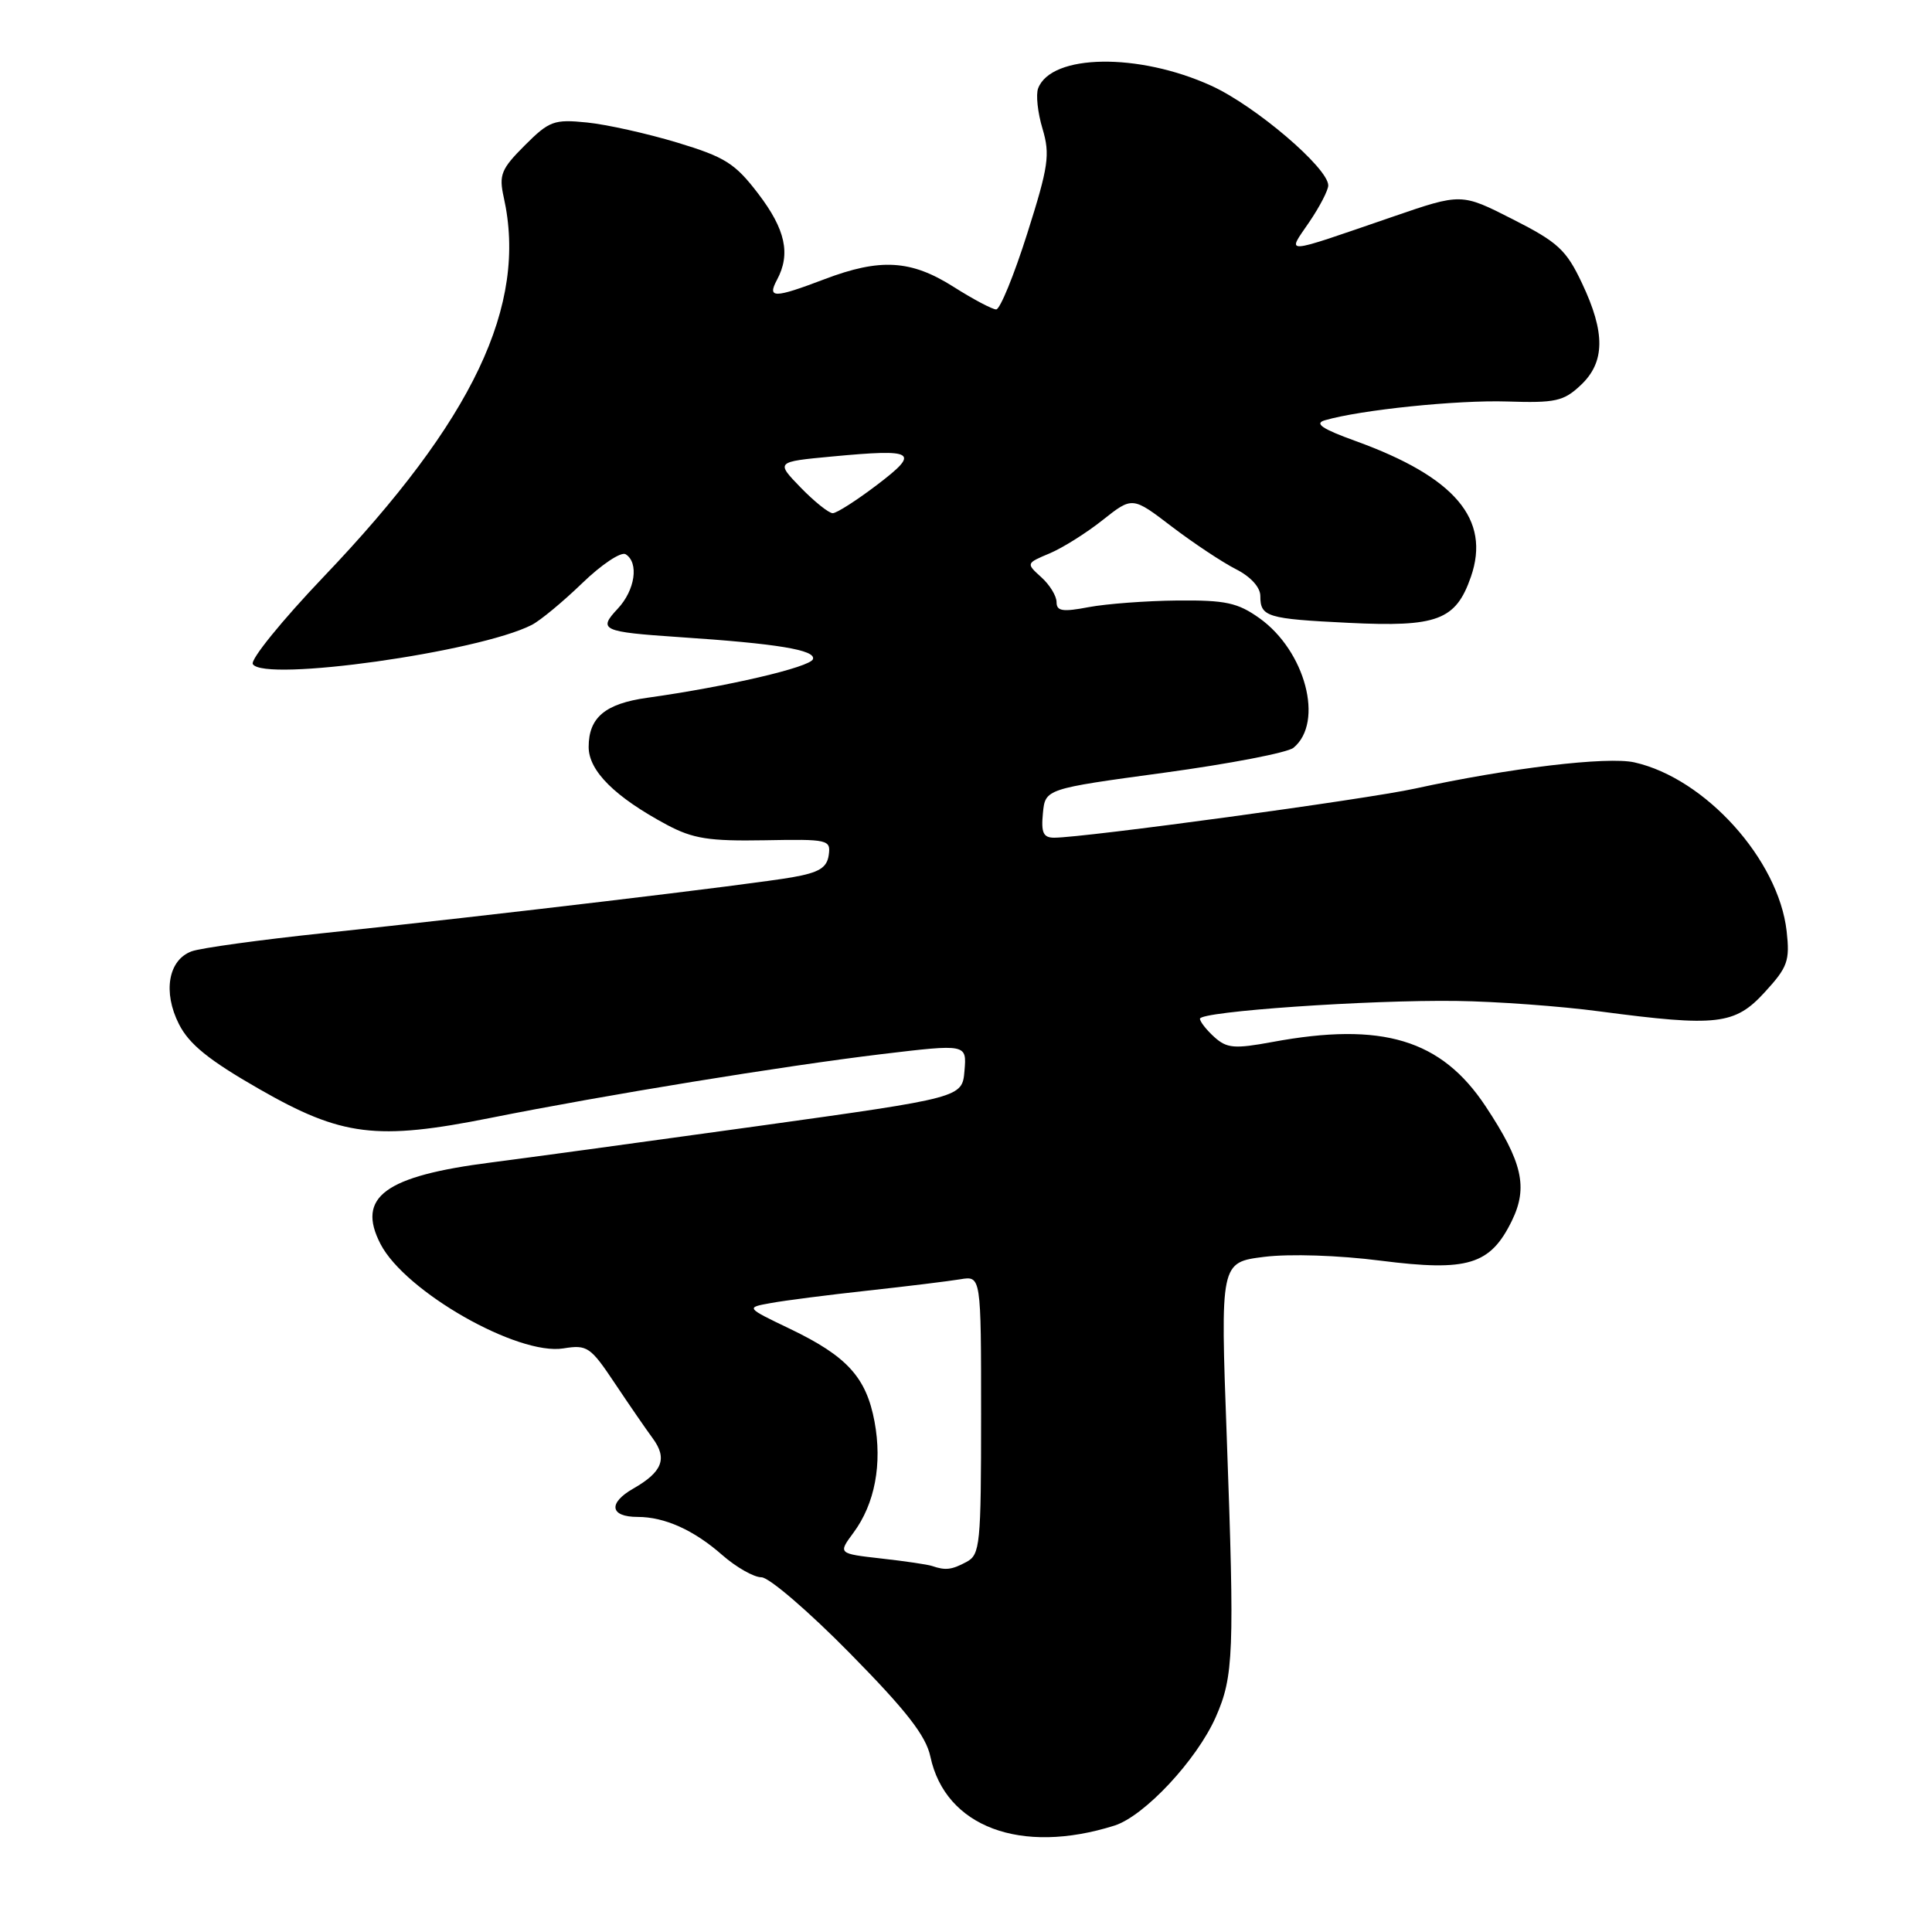 <?xml version="1.0" encoding="UTF-8" standalone="no"?>
<!DOCTYPE svg PUBLIC "-//W3C//DTD SVG 1.1//EN" "http://www.w3.org/Graphics/SVG/1.1/DTD/svg11.dtd" >
<svg xmlns="http://www.w3.org/2000/svg" xmlns:xlink="http://www.w3.org/1999/xlink" version="1.1" viewBox="0 0 256 256">
 <g >
 <path fill="currentColor"
d=" M 147.67 241.90 C 151.64 240.64 158.57 233.22 161.09 227.53 C 163.47 222.14 163.59 219.04 162.55 190.38 C 161.70 167.27 161.70 167.27 167.51 166.54 C 170.89 166.12 177.37 166.33 182.98 167.05 C 194.49 168.51 197.47 167.61 200.33 161.76 C 202.50 157.31 201.73 153.96 196.85 146.59 C 190.98 137.73 183.17 135.37 168.59 138.07 C 163.56 139.00 162.56 138.91 160.90 137.41 C 159.86 136.47 159.00 135.37 159.00 134.99 C 159.00 134.02 181.37 132.47 193.00 132.63 C 198.22 132.70 206.78 133.32 212.00 134.02 C 227.54 136.07 229.88 135.80 233.84 131.47 C 236.88 128.16 237.18 127.31 236.74 123.39 C 235.67 113.91 225.96 103.13 216.57 101.02 C 213.01 100.21 199.95 101.77 187.50 104.49 C 180.97 105.92 143.71 110.99 139.69 111.00 C 138.24 111.00 137.94 110.34 138.19 107.77 C 138.50 104.53 138.50 104.53 154.25 102.39 C 162.91 101.21 170.63 99.73 171.40 99.08 C 175.47 95.71 172.98 86.26 166.88 81.91 C 164.00 79.86 162.39 79.51 156.00 79.57 C 151.88 79.61 146.59 80.01 144.25 80.45 C 140.80 81.11 140.00 80.98 140.00 79.79 C 140.00 78.97 139.09 77.48 137.97 76.48 C 135.95 74.65 135.96 74.64 139.07 73.33 C 140.79 72.61 143.96 70.62 146.12 68.90 C 150.05 65.79 150.05 65.79 155.27 69.78 C 158.15 71.97 161.96 74.50 163.75 75.41 C 165.71 76.40 167.00 77.81 167.00 78.97 C 167.00 81.74 167.85 82.00 178.69 82.53 C 190.45 83.11 192.90 82.19 194.90 76.44 C 197.55 68.81 192.80 63.21 179.63 58.44 C 175.17 56.83 174.11 56.11 175.55 55.69 C 180.27 54.31 193.10 52.99 199.70 53.20 C 206.10 53.41 207.19 53.17 209.45 51.04 C 212.69 48.00 212.74 44.09 209.61 37.50 C 207.54 33.11 206.42 32.08 200.44 29.05 C 193.64 25.59 193.64 25.59 184.57 28.71 C 169.62 33.84 170.53 33.78 173.48 29.43 C 174.87 27.39 176.00 25.20 176.00 24.57 C 176.00 22.26 166.34 14.02 160.50 11.36 C 150.87 6.97 139.31 7.14 137.56 11.70 C 137.24 12.53 137.50 14.94 138.14 17.06 C 139.16 20.49 138.94 22.04 136.11 30.96 C 134.36 36.48 132.51 41.00 132.00 41.00 C 131.49 41.00 128.94 39.65 126.34 38.00 C 120.71 34.43 116.63 34.19 109.24 37.00 C 102.55 39.54 101.63 39.55 102.96 37.07 C 104.79 33.65 104.08 30.40 100.48 25.68 C 97.40 21.64 96.08 20.81 89.73 18.89 C 85.75 17.69 80.37 16.49 77.77 16.23 C 73.41 15.79 72.78 16.02 69.53 19.27 C 66.40 22.40 66.09 23.17 66.75 26.15 C 69.94 40.45 62.72 55.65 42.87 76.44 C 37.36 82.22 33.14 87.42 33.50 88.00 C 34.98 90.40 63.39 86.41 70.45 82.81 C 71.58 82.24 74.59 79.74 77.15 77.27 C 79.71 74.79 82.30 73.07 82.90 73.44 C 84.69 74.55 84.16 78.20 81.85 80.66 C 79.20 83.48 79.77 83.73 90.00 84.42 C 103.01 85.28 108.12 86.13 107.72 87.34 C 107.36 88.41 96.28 90.99 85.76 92.46 C 80.19 93.24 78.00 95.07 78.00 98.98 C 78.00 102.15 81.49 105.61 88.38 109.30 C 91.82 111.13 93.95 111.47 101.31 111.34 C 109.77 111.18 110.10 111.26 109.81 113.31 C 109.57 114.99 108.52 115.62 105.00 116.24 C 99.70 117.18 65.04 121.31 43.00 123.63 C 34.47 124.53 26.54 125.62 25.38 126.06 C 22.29 127.21 21.56 131.46 23.71 135.70 C 25.06 138.37 27.67 140.48 34.36 144.31 C 45.30 150.58 49.89 151.15 65.04 148.12 C 80.20 145.09 103.78 141.25 116.80 139.68 C 128.10 138.33 128.10 138.33 127.80 141.88 C 127.50 145.44 127.50 145.44 100.50 149.20 C 85.65 151.26 69.72 153.44 65.10 154.03 C 50.97 155.83 47.20 158.61 50.42 164.84 C 53.67 171.14 68.60 179.65 74.65 178.67 C 77.81 178.16 78.23 178.44 81.48 183.31 C 83.39 186.17 85.65 189.45 86.50 190.60 C 88.46 193.27 87.77 195.04 83.92 197.24 C 80.54 199.17 80.82 201.00 84.49 201.00 C 88.07 201.00 91.94 202.74 95.69 206.04 C 97.55 207.67 99.89 209.00 100.90 209.00 C 101.90 209.00 107.17 213.53 112.61 219.06 C 120.11 226.68 122.69 229.99 123.28 232.76 C 125.26 242.07 135.26 245.82 147.67 241.90 Z  M 123.50 207.50 C 122.95 207.31 119.92 206.86 116.77 206.51 C 111.04 205.86 111.04 205.86 113.09 203.09 C 115.93 199.26 116.92 193.98 115.88 188.37 C 114.78 182.50 112.24 179.71 104.68 176.08 C 98.80 173.26 98.80 173.26 102.15 172.66 C 103.99 172.32 109.78 171.58 115.00 171.01 C 120.22 170.44 125.74 169.76 127.25 169.51 C 130.00 169.05 130.00 169.05 130.00 187.49 C 130.00 204.70 129.87 206.00 128.07 206.96 C 126.10 208.02 125.28 208.11 123.50 207.50 Z  M 106.09 64.60 C 102.79 61.19 102.79 61.19 110.24 60.49 C 121.33 59.45 121.98 59.86 116.21 64.25 C 113.50 66.31 110.86 68.00 110.34 68.00 C 109.82 68.00 107.91 66.47 106.09 64.60 Z "/>
</g>
</svg>